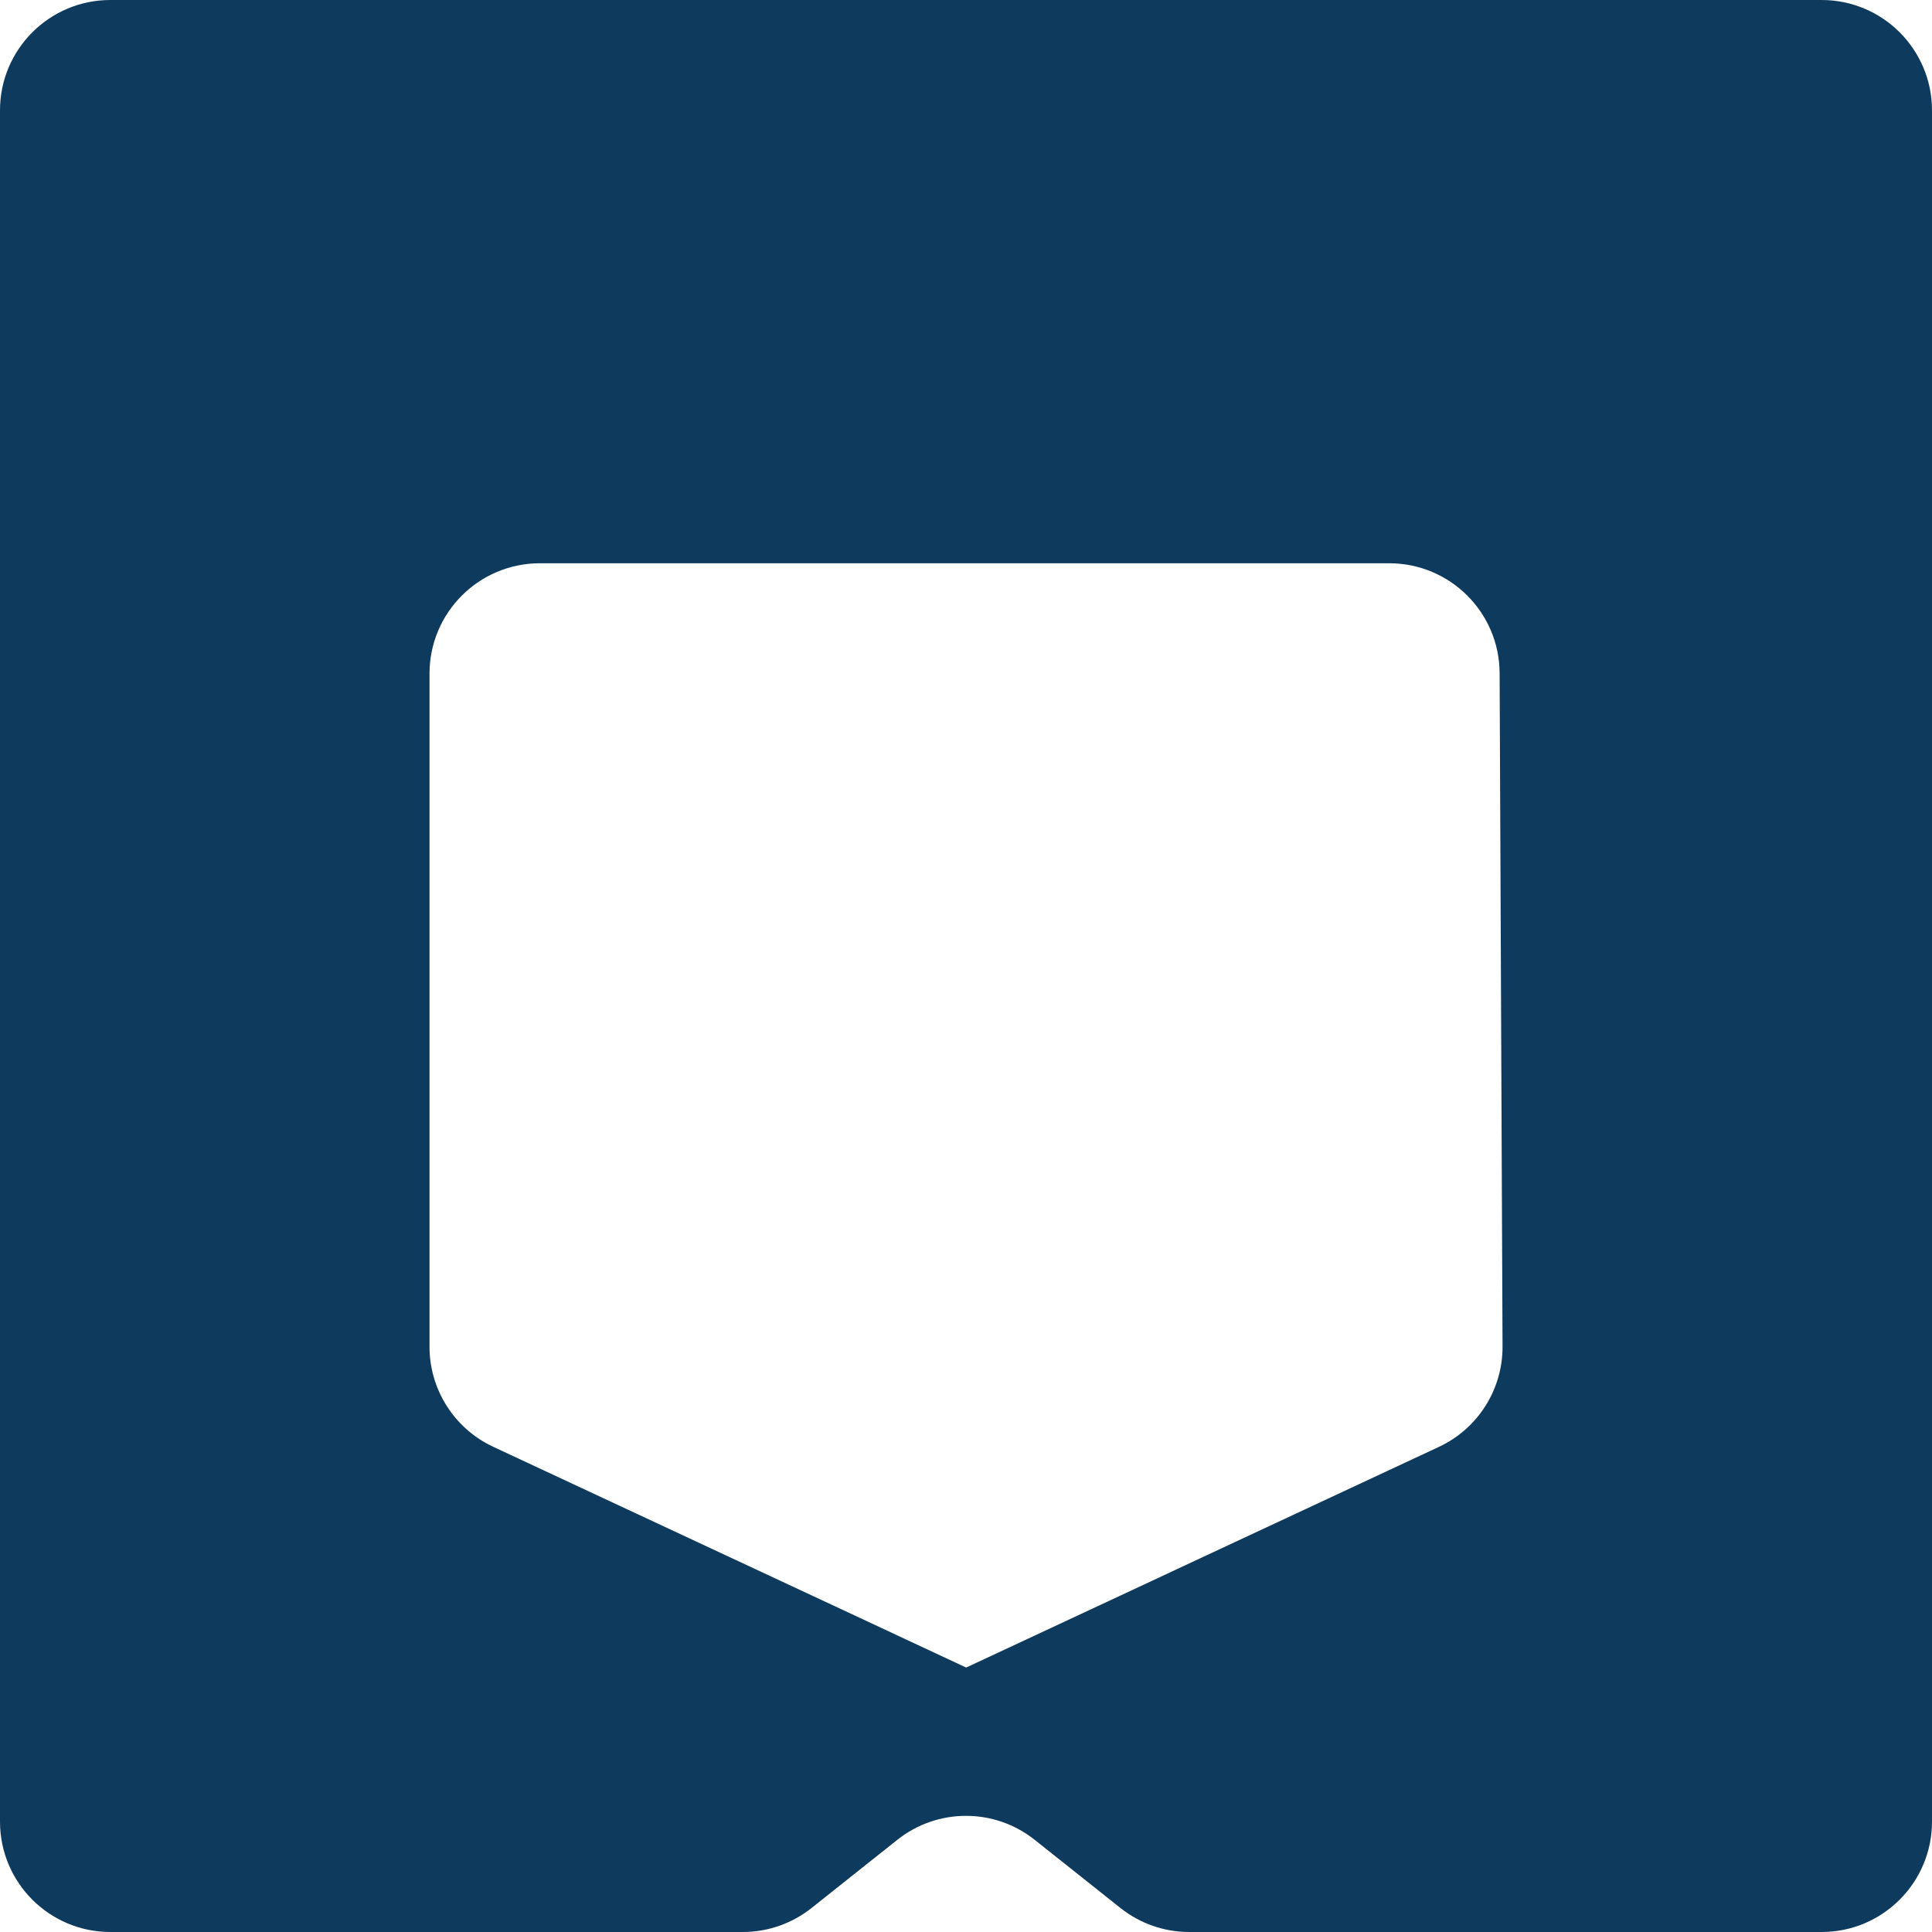 <svg width="35" height="35" viewBox="0 0 35 35" fill="none" xmlns="http://www.w3.org/2000/svg">
<path d="M2 0C0.895 0 0 0.895 0 2V33C0 34.105 0.895 35 2 35H13.457C13.909 35 14.347 34.847 14.701 34.566L16.256 33.33C16.984 32.751 18.016 32.751 18.744 33.33L20.299 34.566C20.653 34.847 21.091 35 21.543 35H33C34.105 35 35 34.105 35 33V2C35 0.895 34.105 0 33 0H2ZM17.503 30.208C17.501 30.208 17.499 30.207 17.497 30.206L8.935 26.21C8.231 25.881 7.781 25.174 7.781 24.398V12.204C7.781 11.099 8.676 10.204 9.781 10.204H25.167C26.268 10.204 27.163 11.094 27.167 12.195L27.22 24.391C27.224 25.172 26.773 25.883 26.066 26.212L17.51 30.206C17.508 30.207 17.506 30.208 17.503 30.208Z" fill="#0E3A5D"/>
</svg>
